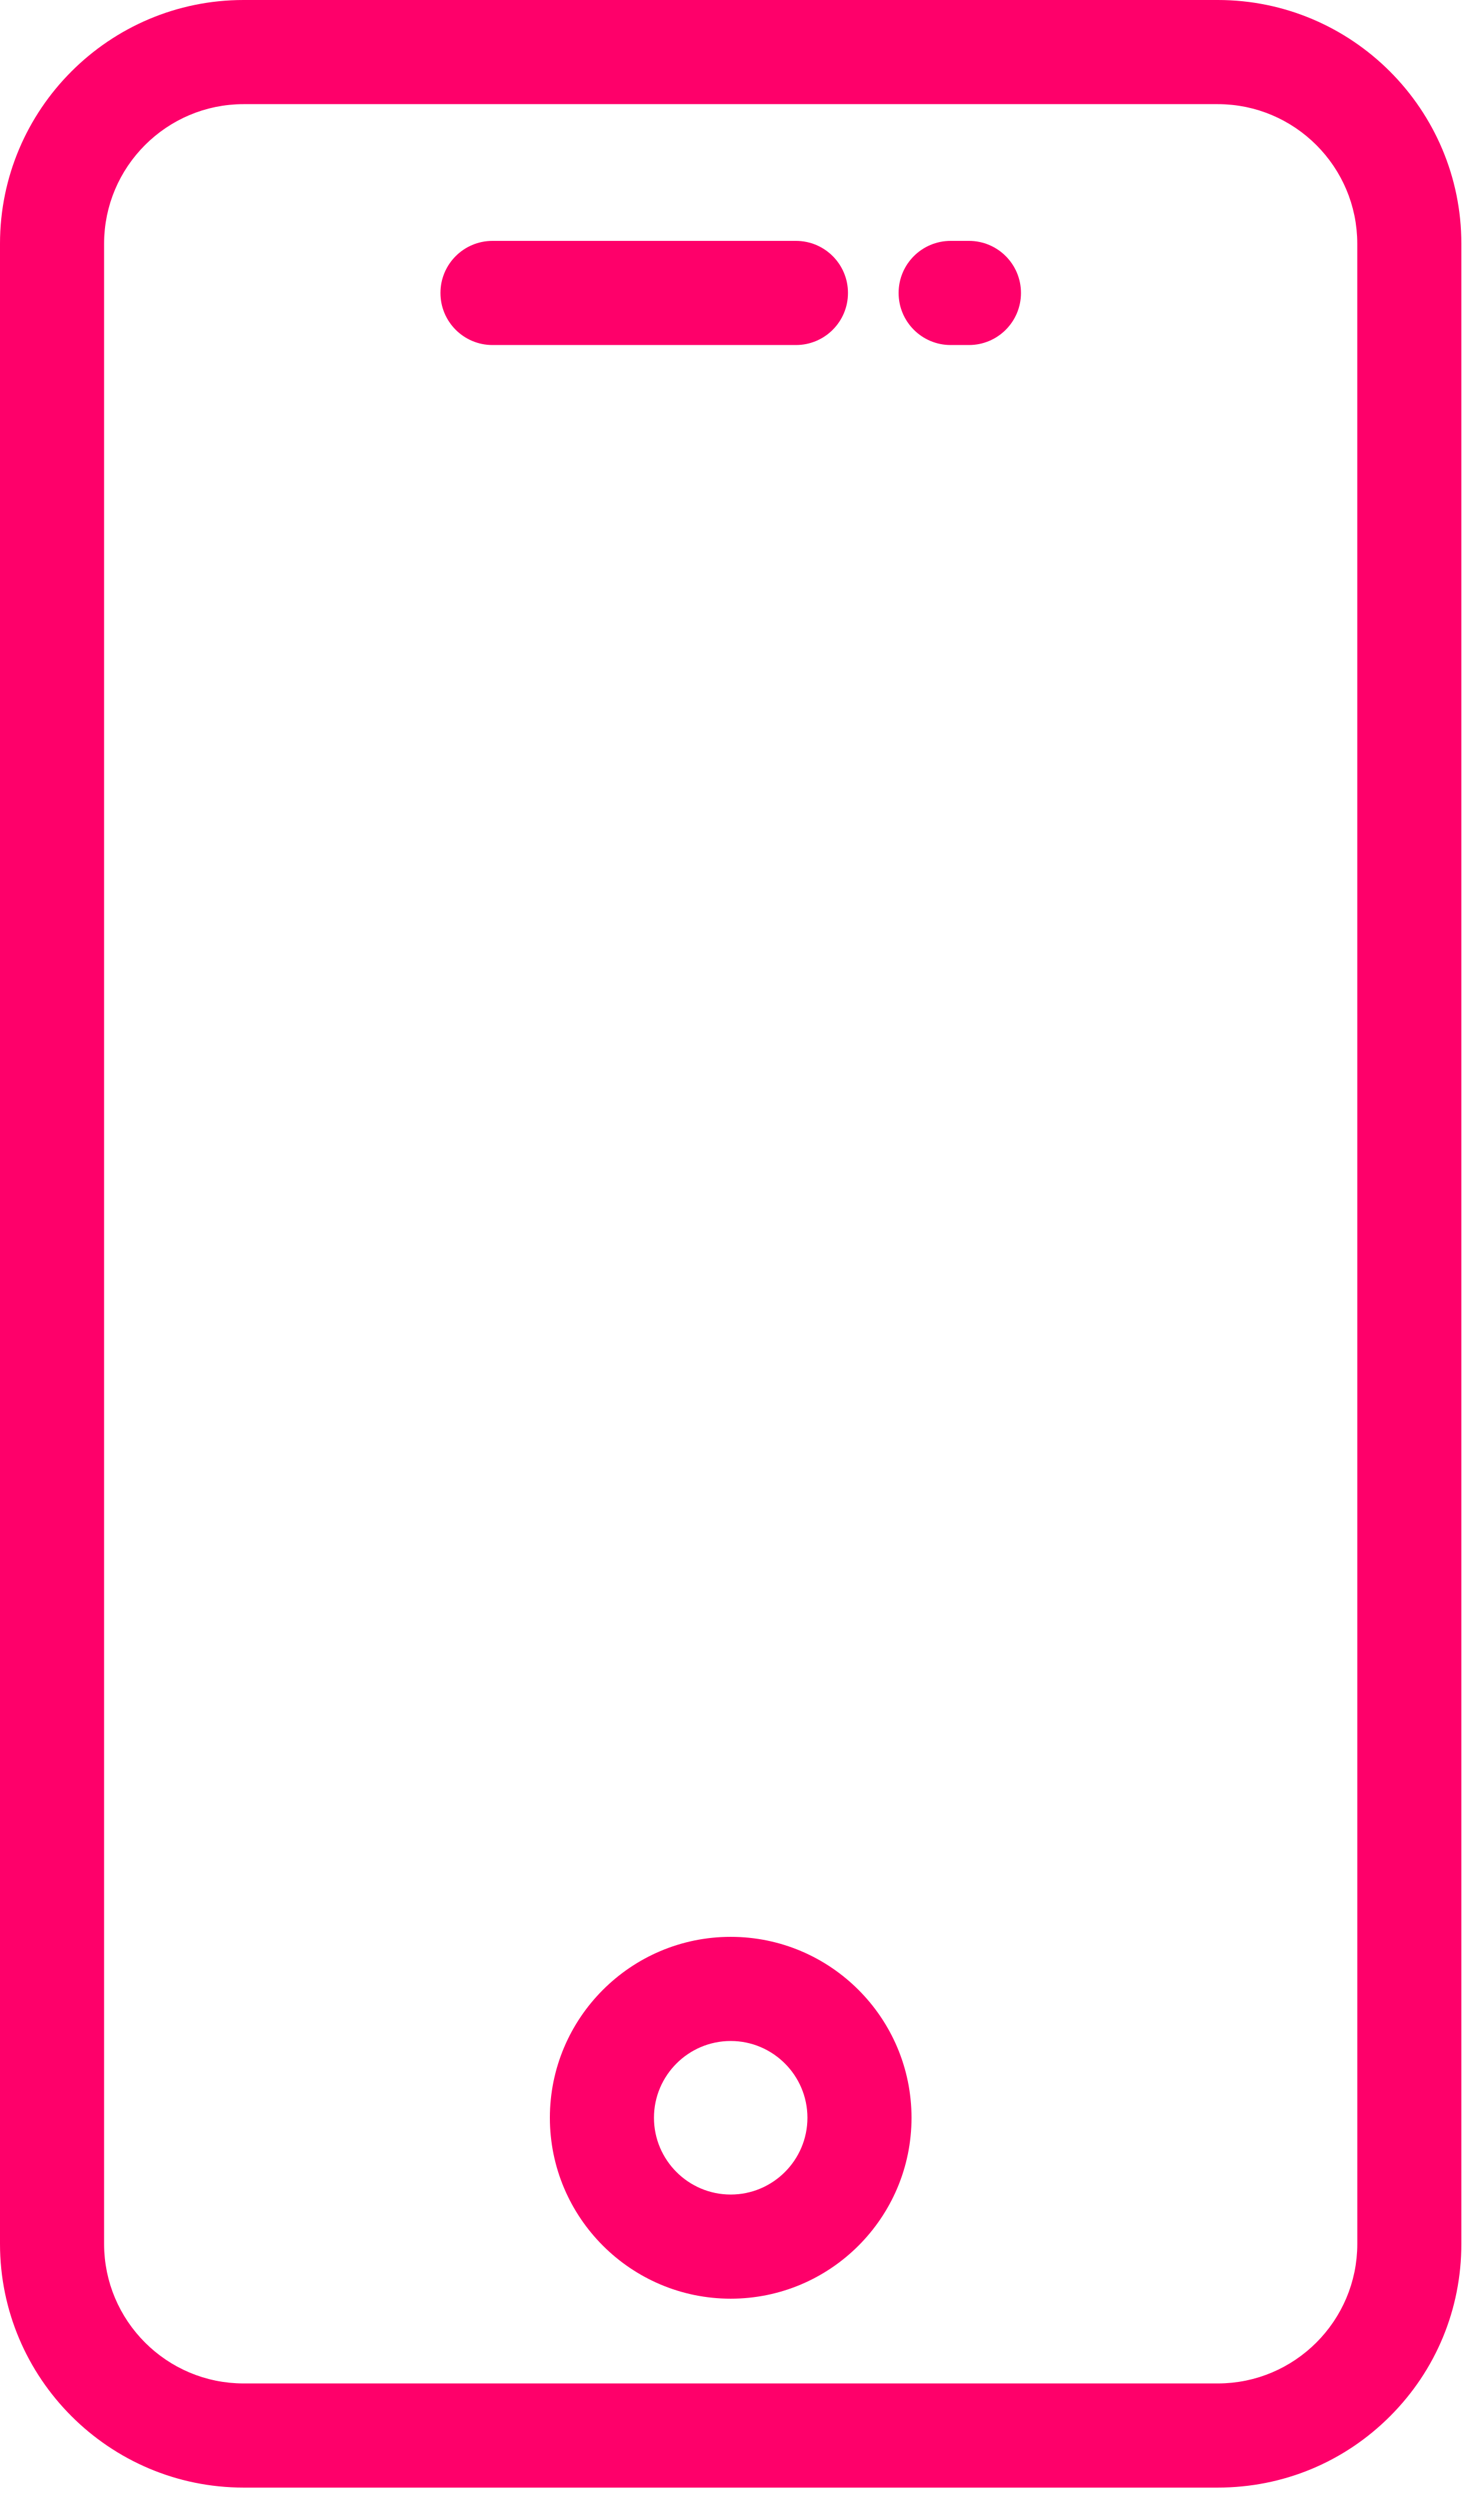 <?xml version="1.0" encoding="UTF-8"?>
<svg width="49px" height="83px" viewBox="0 0 49 83" version="1.1" xmlns="http://www.w3.org/2000/svg" xmlns:xlink="http://www.w3.org/1999/xlink">
    <!-- Generator: Sketch 59 (86127) - https://sketch.com -->
    <title>Group 6</title>
    <desc>Created with Sketch.</desc>
    <g id="Webpages" stroke="none" stroke-width="1" fill="none" fill-rule="evenodd">
        <g id="Desktop-HD-Copy-2" transform="translate(-417, -1943)" fill="#FE006A" fill-rule="nonzero">
            <g id="Group-10" transform="translate(371, 1942)">
                <g id="Group-6" transform="translate(46, 1)">
                    <path d="M40.456,82.594 L8.092,82.594 C3.63,82.594 0,78.964 0,74.502 L0,8.092 C0,3.63 3.63,0 8.092,0 L40.454,0 C44.917,0 48.547,3.63 48.547,8.092 L48.547,74.502 C48.547,76.663 47.707,78.696 46.179,80.224 C44.651,81.753 42.618,82.594 40.456,82.594 Z M8.092,3.458 C5.537,3.458 3.458,5.537 3.458,8.092 L3.458,74.502 C3.458,77.057 5.537,79.136 8.092,79.136 L40.456,79.136 C43.011,79.136 45.09,77.057 45.09,74.502 L45.089,8.092 C45.089,5.537 43.01,3.458 40.454,3.458 L8.092,3.458 Z" id="Shape"></path>
                    <path d="M24.274,76.322 C20.961,76.322 18.267,73.628 18.267,70.315 C18.267,67.002 20.961,64.308 24.274,64.308 C27.587,64.308 30.281,67.002 30.281,70.315 C30.281,73.628 27.587,76.322 24.274,76.322 Z M24.274,67.766 C22.869,67.766 21.725,68.91 21.725,70.315 C21.725,71.72 22.869,72.864 24.274,72.864 C25.679,72.864 26.823,71.72 26.823,70.315 C26.823,68.91 25.679,67.766 24.274,67.766 Z" id="Shape"></path>
                    <path d="M26.441,11.456 L16.361,11.456 C15.406,11.456 14.632,10.683 14.632,9.727 C14.632,8.771 15.406,7.998 16.361,7.998 L26.441,7.998 C27.397,7.998 28.17,8.771 28.17,9.727 C28.17,10.683 27.396,11.456 26.441,11.456 Z" id="Shape"></path>
                    <path d="M32.188,11.456 L31.581,11.456 C30.626,11.456 29.852,10.683 29.852,9.727 C29.852,8.771 30.626,7.998 31.581,7.998 L32.188,7.998 C33.144,7.998 33.917,8.771 33.917,9.727 C33.917,10.683 33.144,11.456 32.188,11.456 Z" id="Shape"></path>
                </g>
            </g>
        </g>
    </g>
</svg>